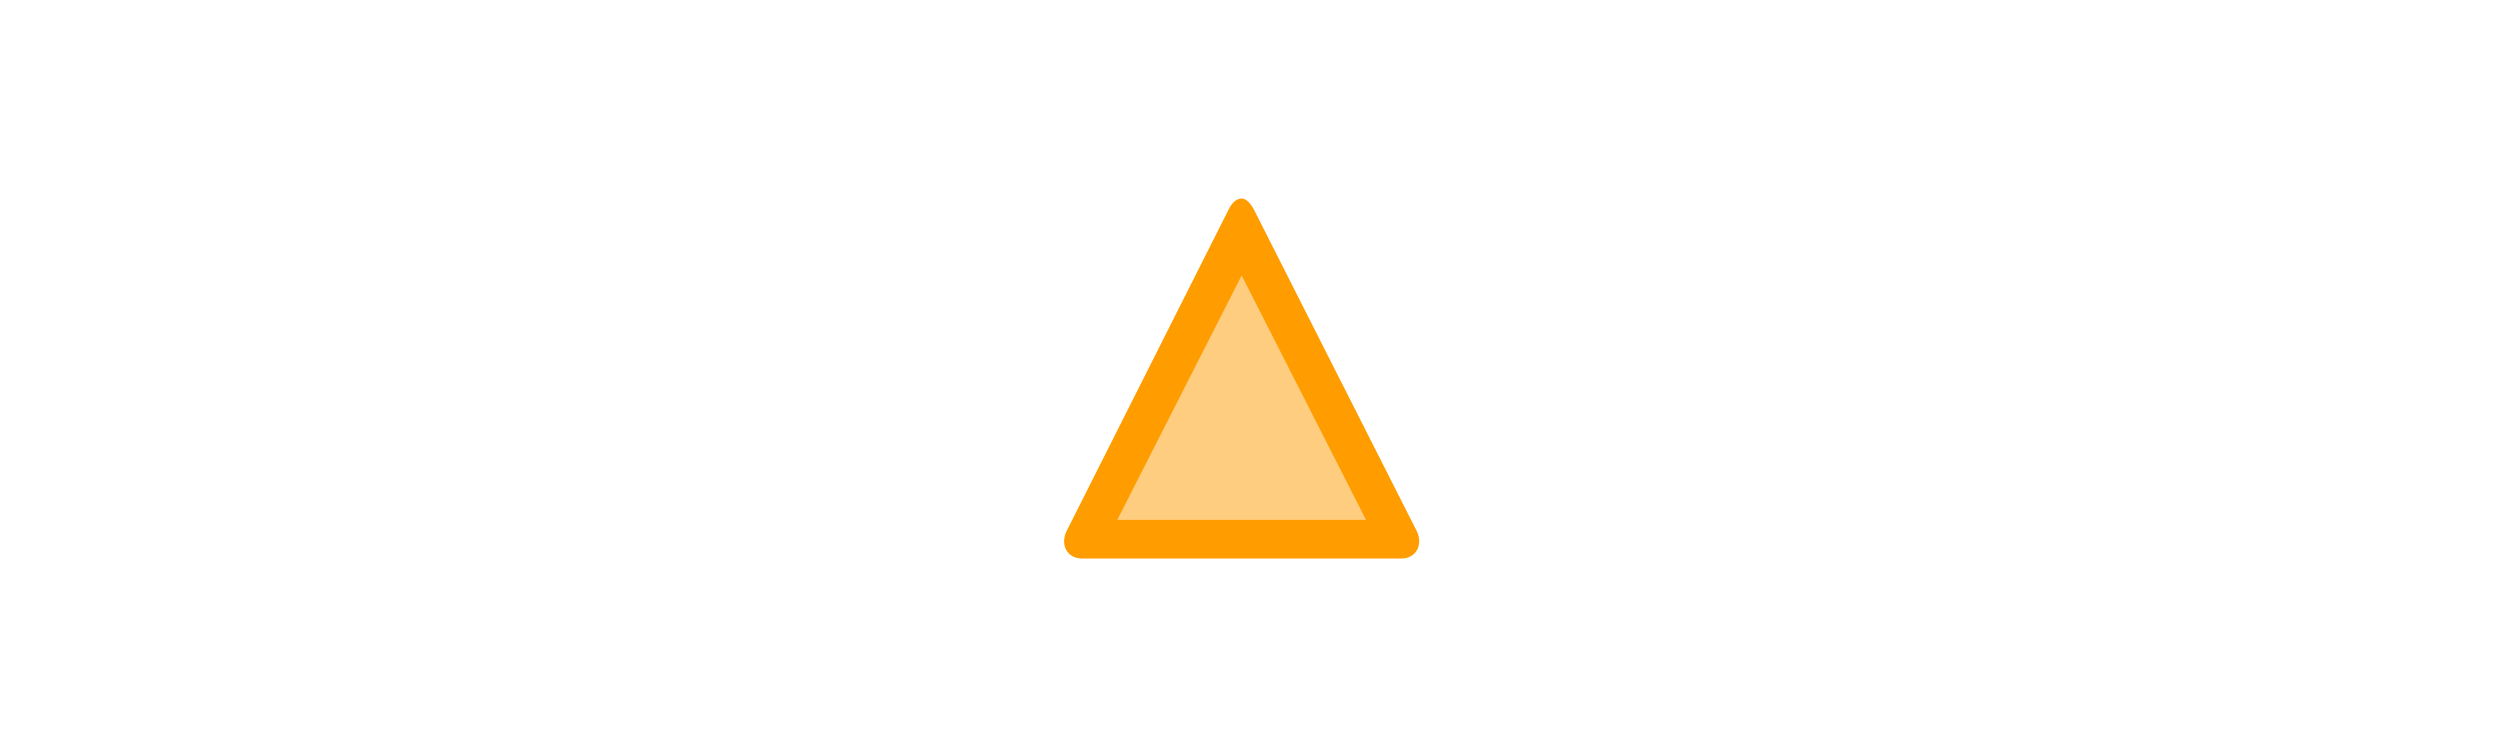 <?xml version="1.0" encoding="UTF-8" standalone="no"?>
<!-- Generator: Adobe Illustrator 15.1.0, SVG Export Plug-In  -->

<svg
   xmlns:dc="http://purl.org/dc/elements/1.1/"
   xmlns:cc="http://creativecommons.org/ns#"
   xmlns:rdf="http://www.w3.org/1999/02/22-rdf-syntax-ns#"
   xmlns:svg="http://www.w3.org/2000/svg"
   xmlns="http://www.w3.org/2000/svg"
   xmlns:sodipodi="http://sodipodi.sourceforge.net/DTD/sodipodi-0.dtd"
   xmlns:inkscape="http://www.inkscape.org/namespaces/inkscape"
   version="1.1"
   x="0px"
   y="0px"
   width="194px"
   height="58px"
   viewBox="0 0 194 58"
   overflow="visible"
   enable-background="new 0 0 194 58"
   xml:space="preserve"
   id="svg7609"
   inkscape:version="0.48.4 r9939"
   sodipodi:docname="up_move_194_58.svg"><sodipodi:namedview
     pagecolor="#ffffff"
     bordercolor="#666666"
     borderopacity="1"
     objecttolerance="10"
     gridtolerance="10"
     guidetolerance="10"
     inkscape:pageopacity="0"
     inkscape:pageshadow="2"
     inkscape:window-width="1727"
     inkscape:window-height="1320"
     id="namedview7621"
     showgrid="false"
     inkscape:zoom="5.3827634"
     inkscape:cx="-5.2555892"
     inkscape:cy="-2.5081689"
     inkscape:window-x="65"
     inkscape:window-y="24"
     inkscape:window-maximized="1"
     inkscape:current-layer="svg7609" /><defs
     id="defs7611" /><polygon
     transform="matrix(-1,0,0,-1,193.576,58.179)"
     points="97.223,40.774 85.124,17 109.321,17 "
     id="polygon7744"
     style="opacity:0.5;fill:#fe9c00;fill-opacity:1" /><path
     inkscape:connector-curvature="0"
     d="m 96.352,21.374 9.653,18.968 -19.305,0 9.652,-18.968 m 0,-5.969 c -0.354,0 -0.71,0.265 -0.979,0.794 l -12.586,24.975 c -0.539,1.059 -0.008,2.168 1.181,2.168 l 24.77,0 c 1.188,0 1.72,-1.109 1.181,-2.168 l -12.586,-24.854 c -0.271,-0.529 -0.626,-0.915 -0.981,-0.915 l 0,0 z"
     id="path7746"
     style="fill:#fe9c00;fill-opacity:1" /></svg>